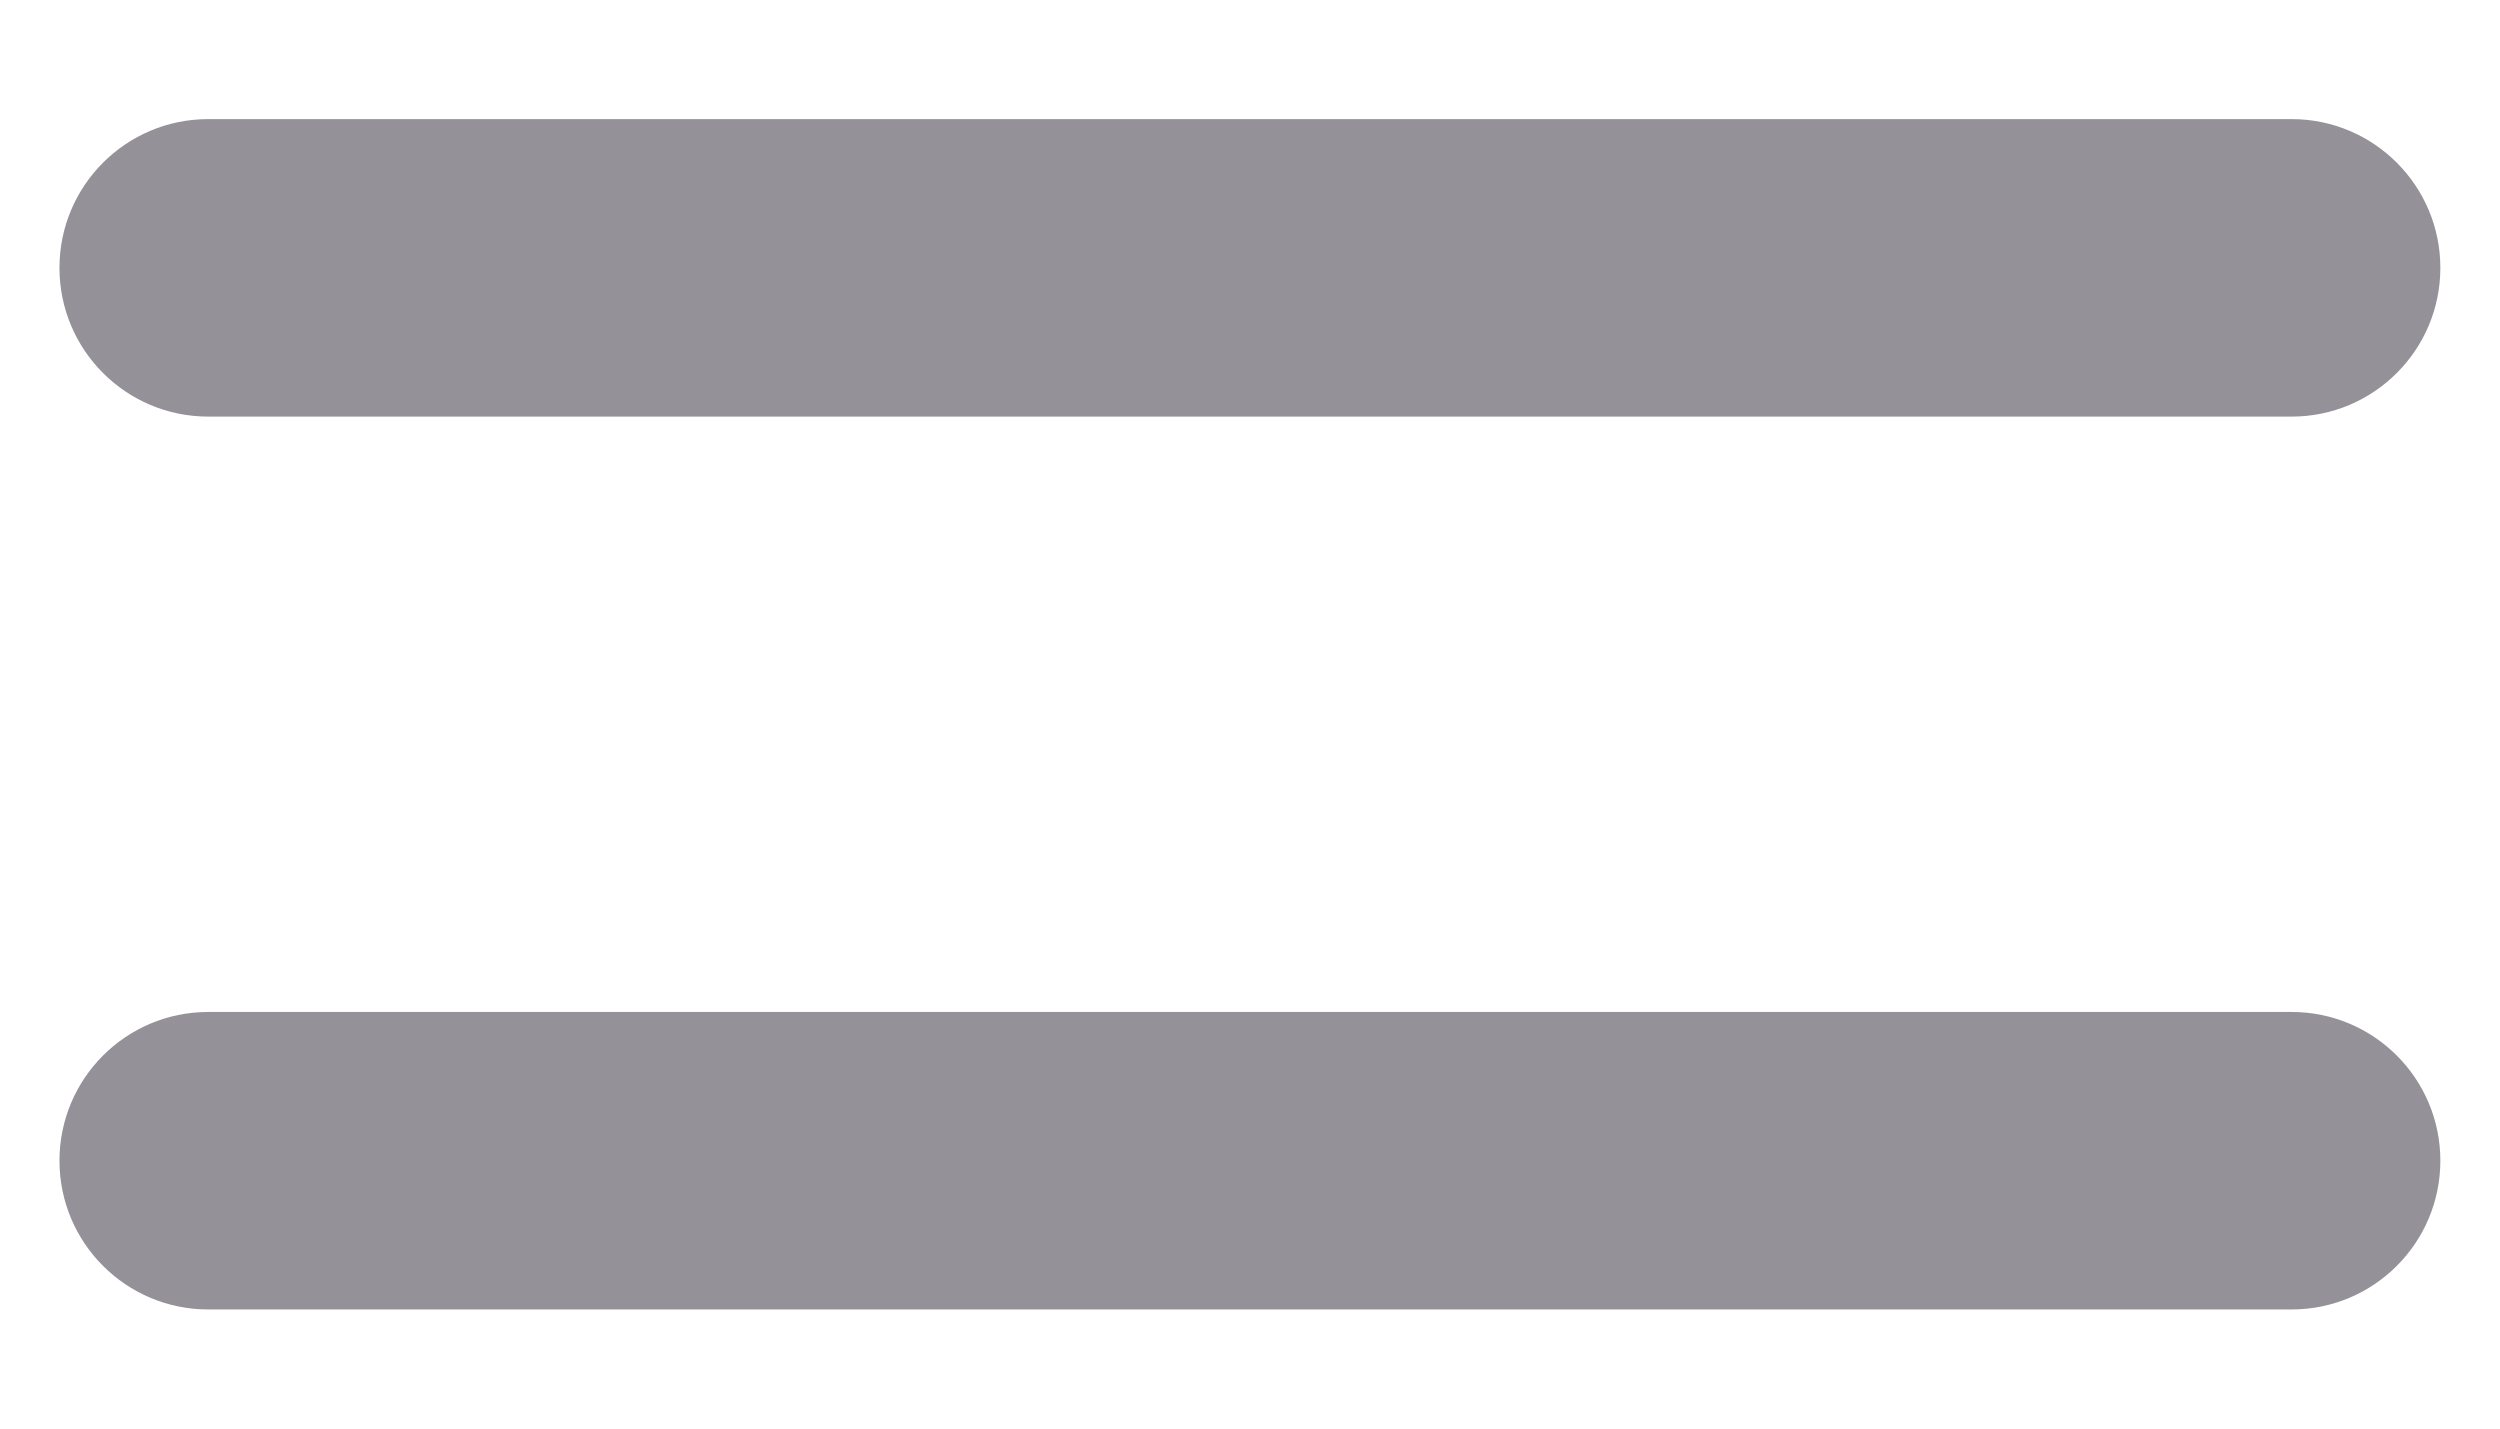 <svg width="14" height="8" viewBox="0 0 14 8" fill="none" xmlns="http://www.w3.org/2000/svg">
<path d="M1.166 0.667C0.706 0.667 0.333 1.04 0.333 1.5C0.333 1.96 0.706 2.333 1.166 2.333H12.833C13.293 2.333 13.666 1.96 13.666 1.5C13.666 1.04 13.293 0.667 12.833 0.667H1.166Z" fill="#3A3541" fill-opacity="0.54"/>
<path d="M1.166 5.667C0.706 5.667 0.333 6.04 0.333 6.5C0.333 6.96 0.706 7.333 1.166 7.333H12.833C13.293 7.333 13.666 6.96 13.666 6.5C13.666 6.04 13.293 5.667 12.833 5.667H1.166Z" fill="#3A3541" fill-opacity="0.54"/>
</svg>
